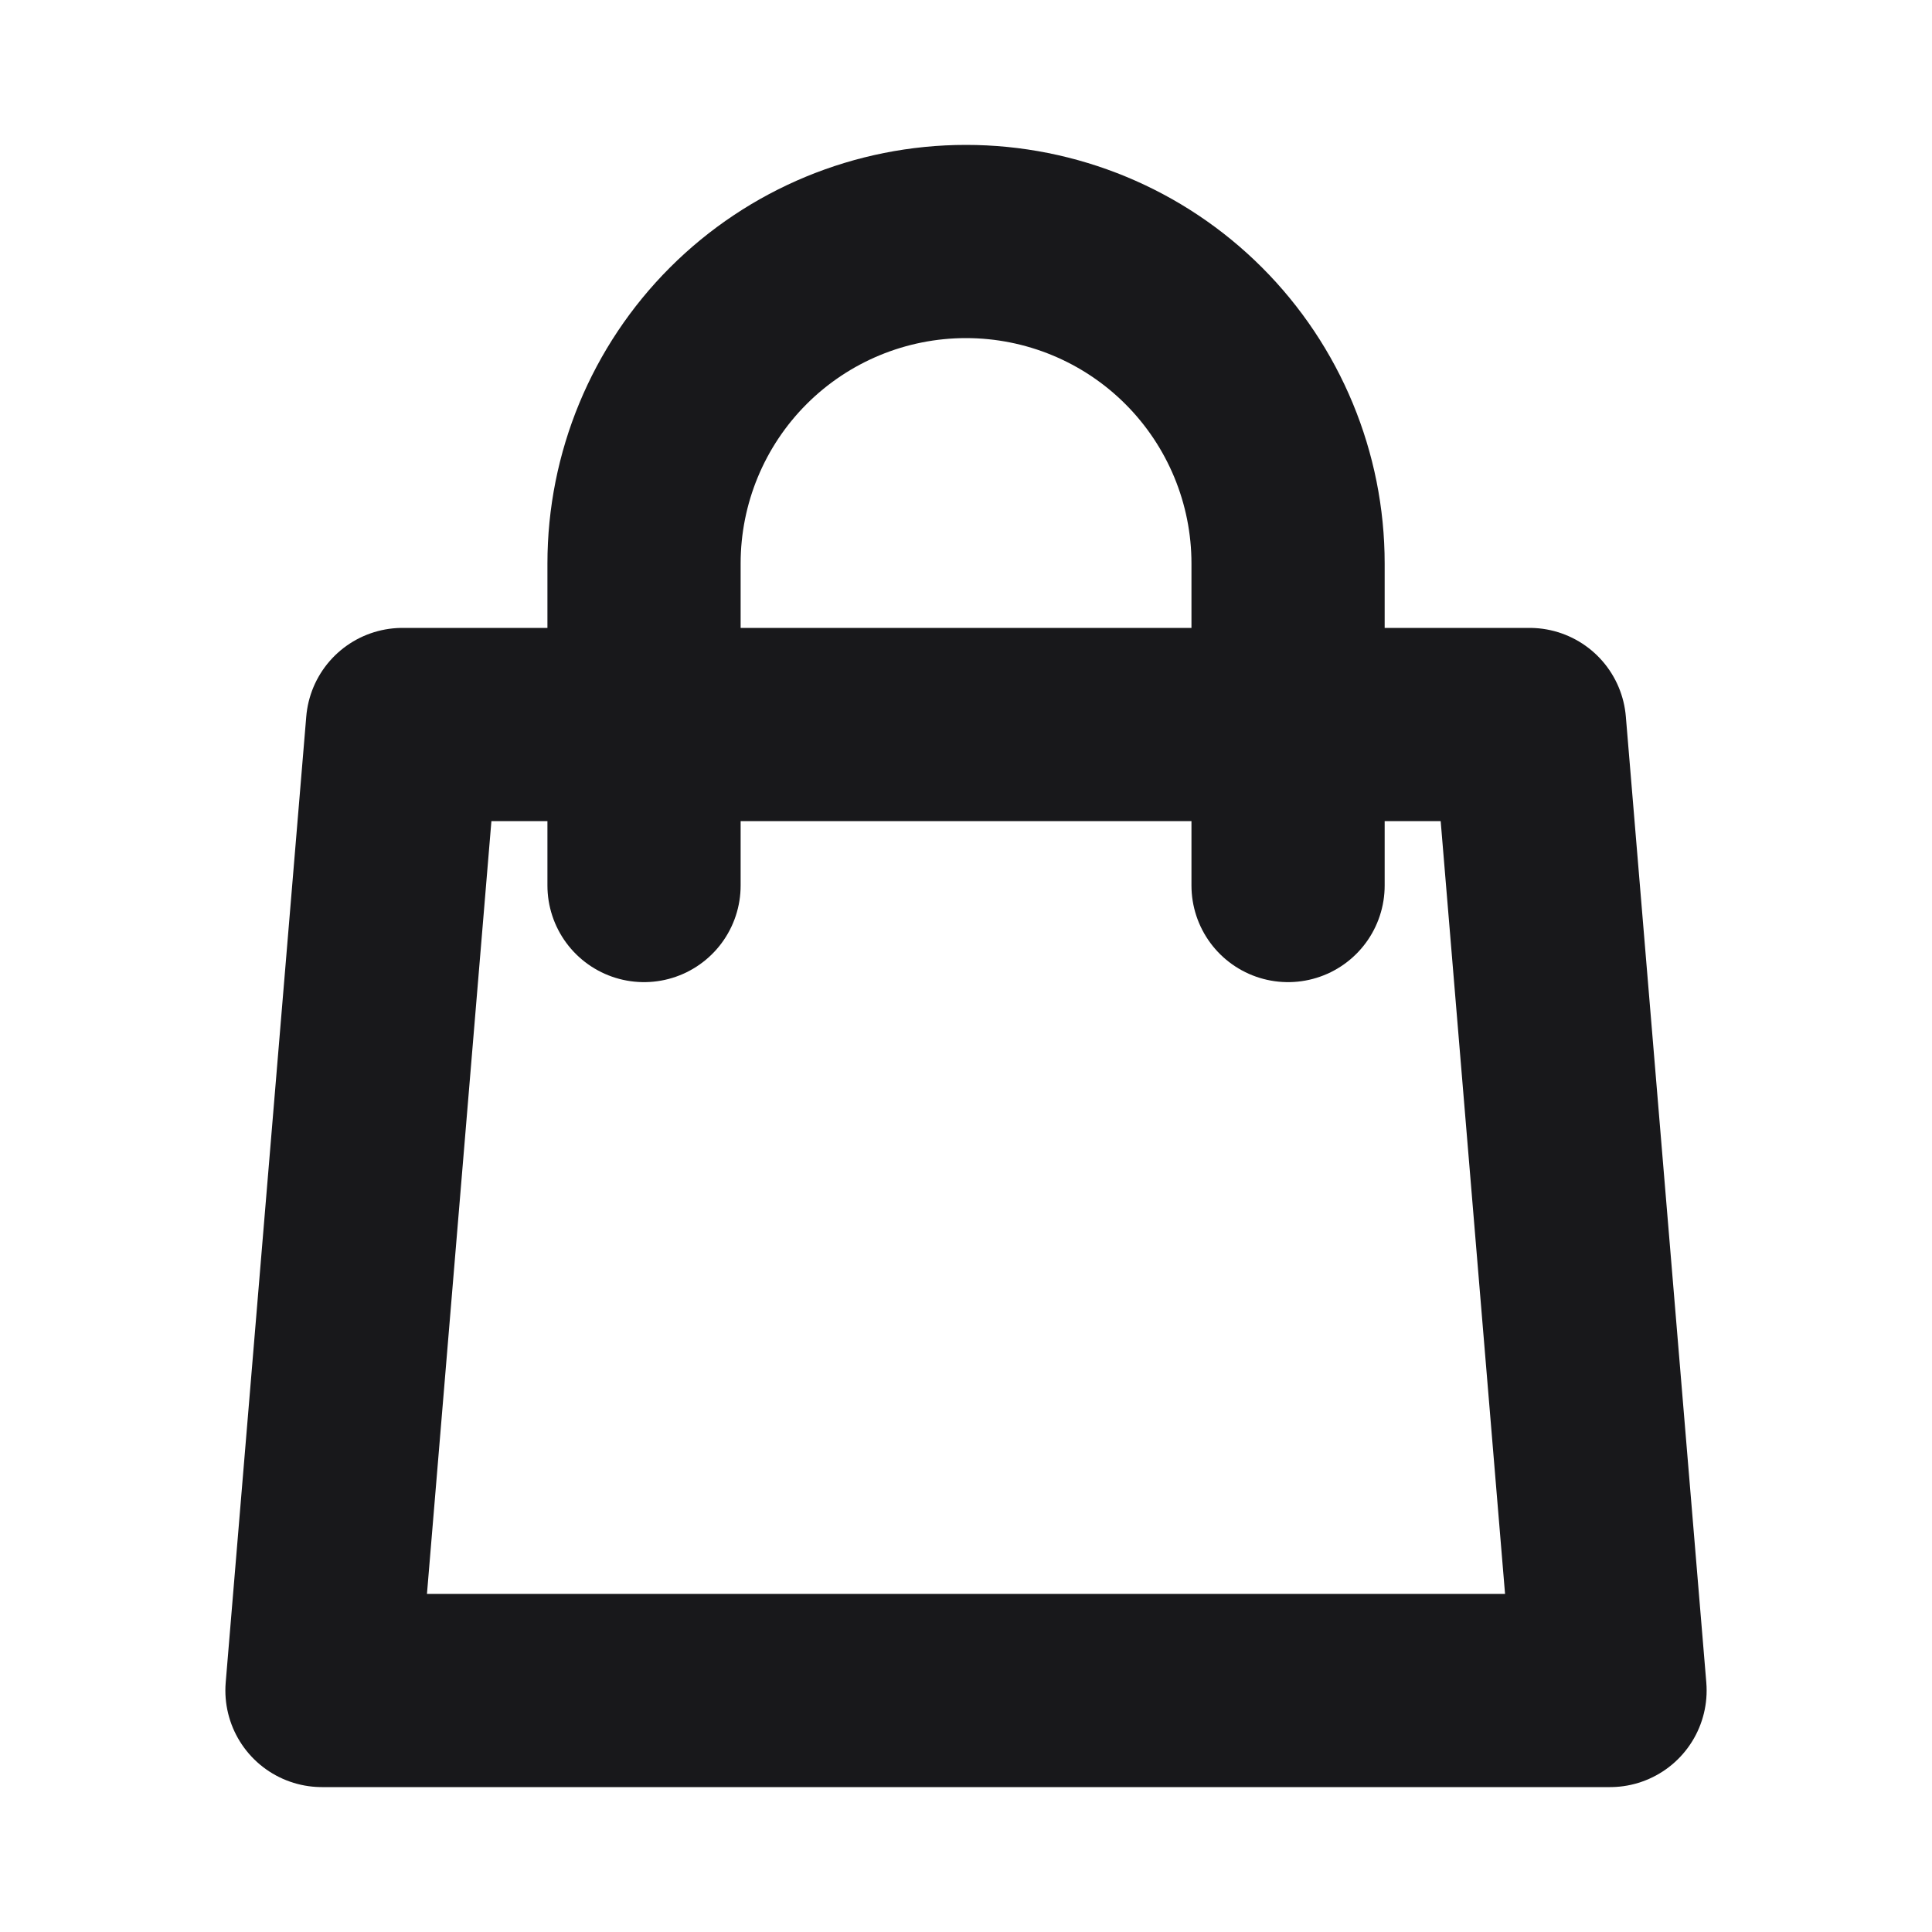 <svg width="20" height="20" viewBox="0 0 20 20" fill="none" xmlns="http://www.w3.org/2000/svg">
<path d="M13.334 9.167V5.833C13.334 4.949 12.982 4.101 12.357 3.476C11.732 2.851 10.884 2.5 10 2.5C9.116 2.5 8.268 2.851 7.643 3.476C7.018 4.101 6.667 4.949 6.667 5.833V9.167M4.167 7.5H15.834L16.667 17.5H3.333L4.167 7.5Z" stroke="#18181B" stroke-width="2" stroke-linecap="round" stroke-linejoin="round"/>
</svg>
